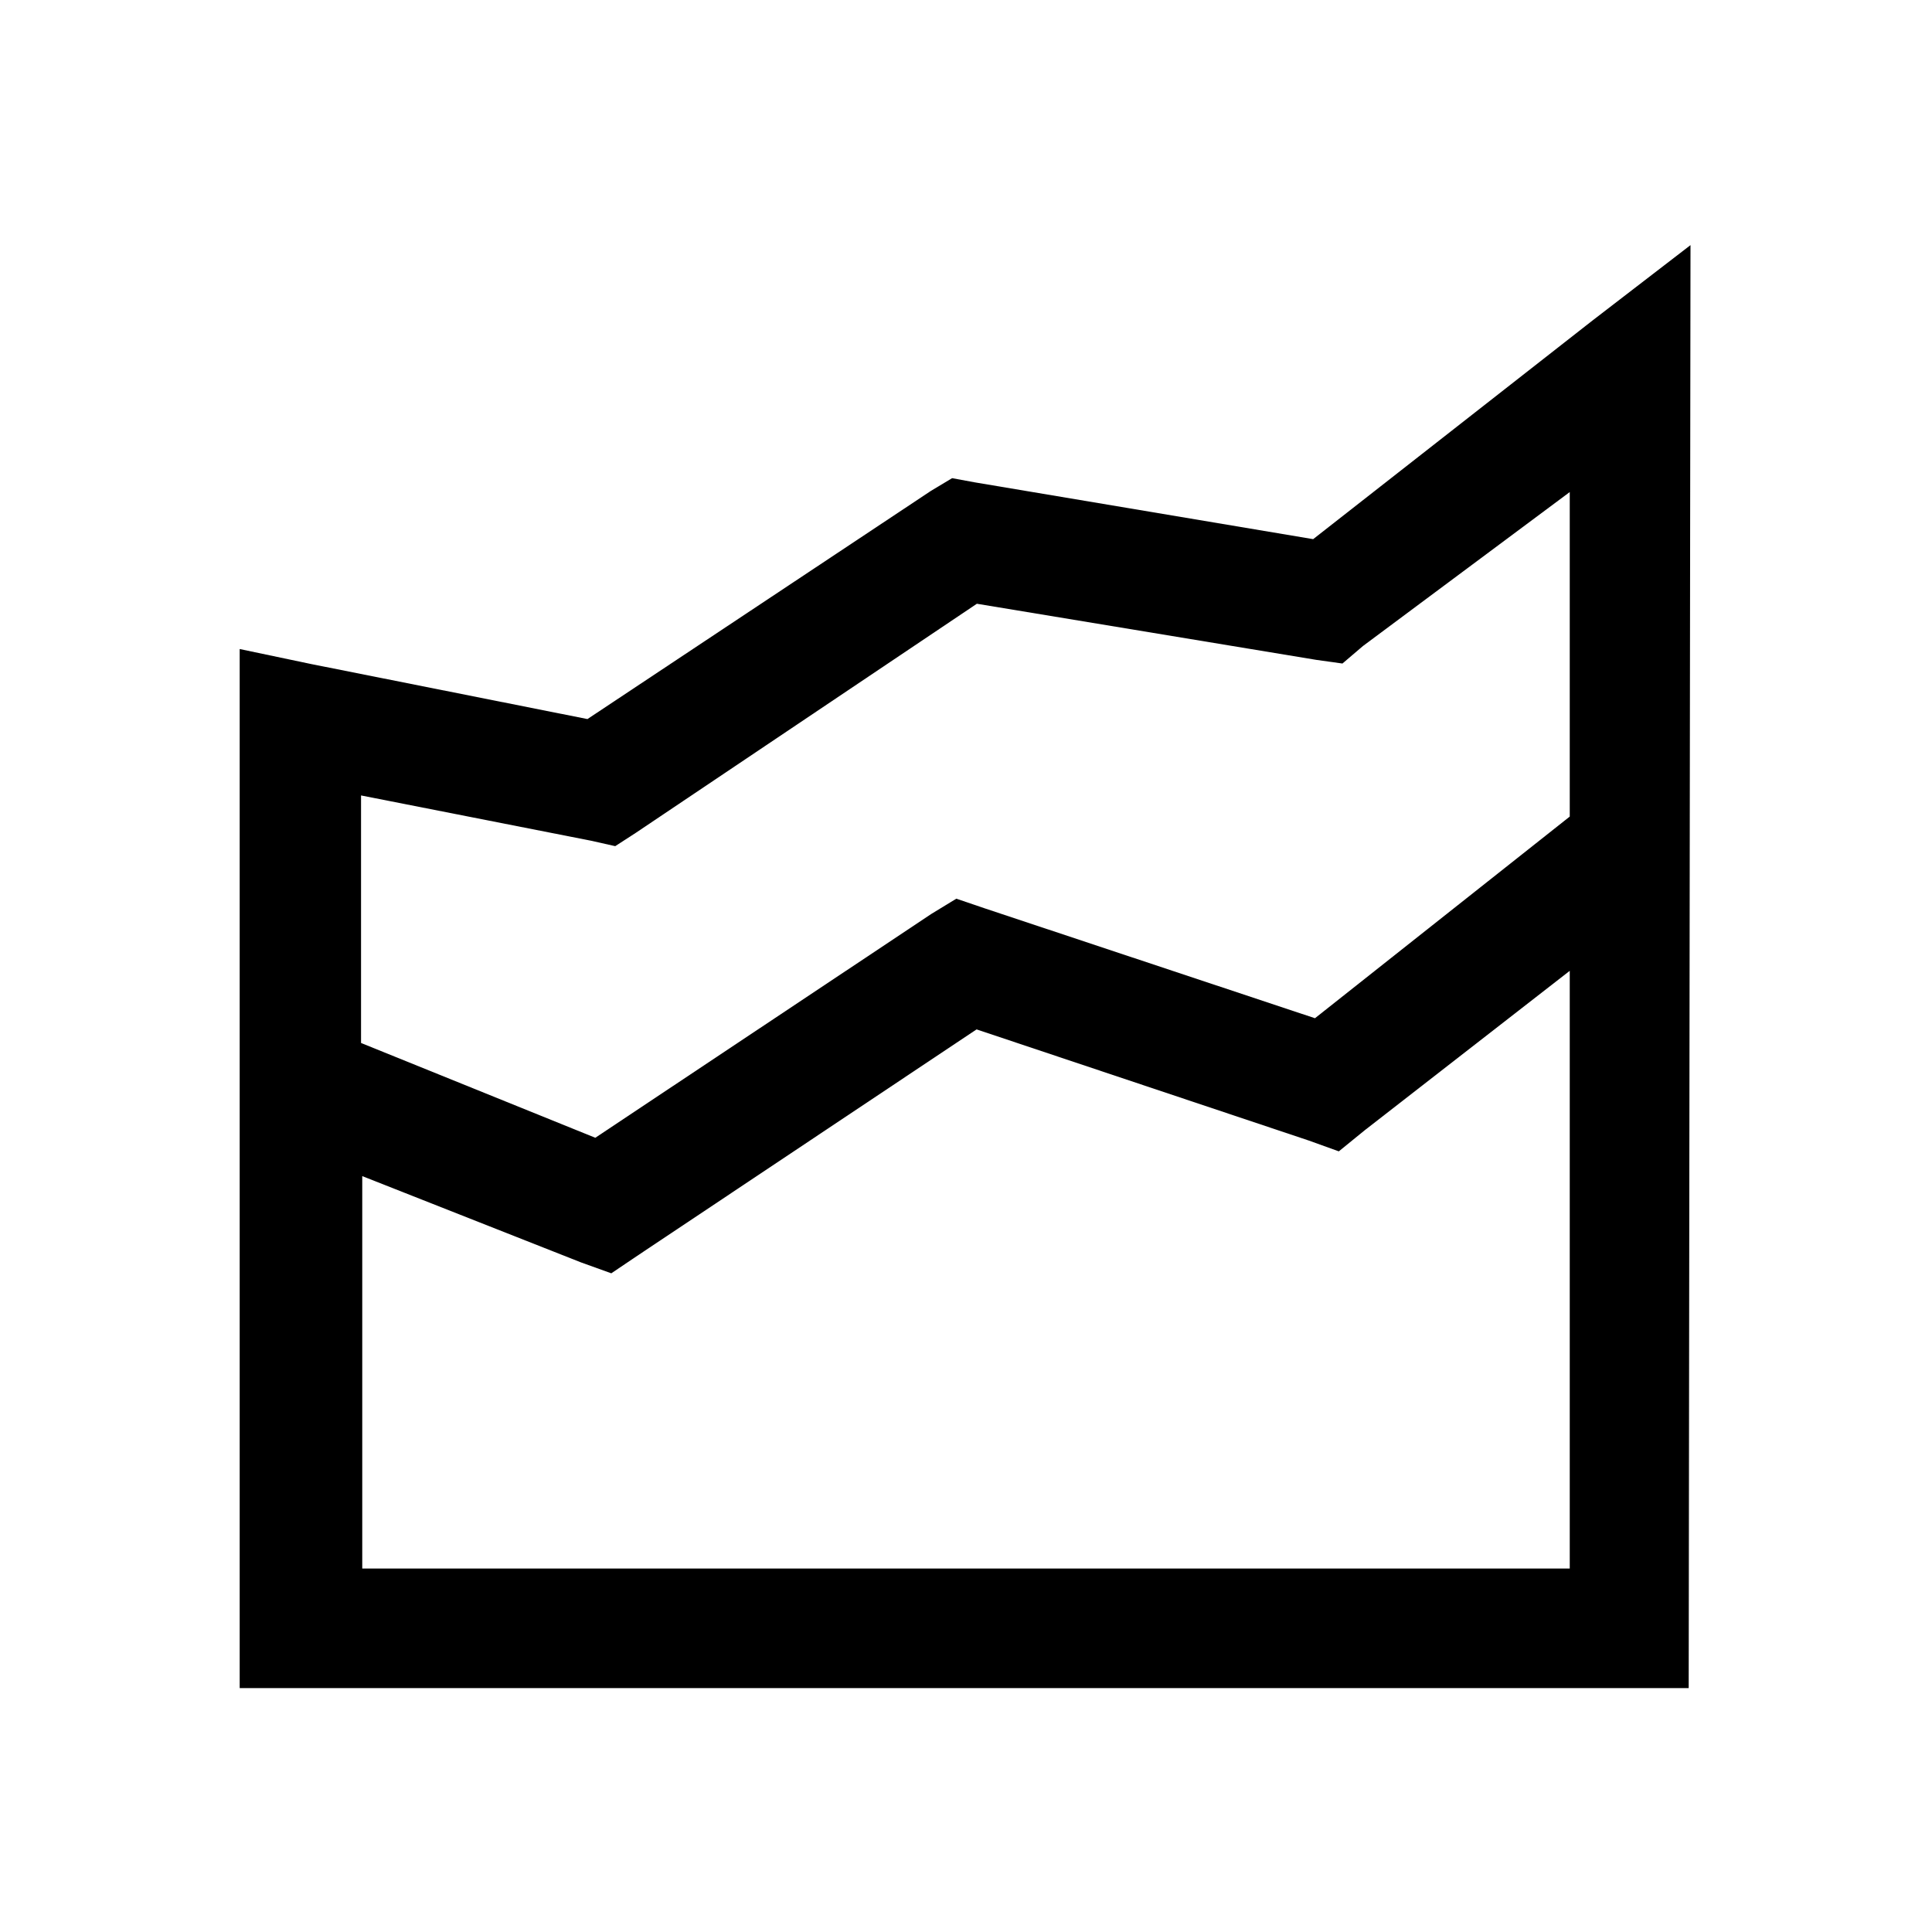 <svg viewBox="0 0 32 32" xmlns="http://www.w3.org/2000/svg"><path d="M28 4.06l-1.625 1.25L21.75 8.93l-5.6-.94 -.38-.07 -.35.21 -5.69 3.78L5.16 11l-1.19-.25v17.21h24Zm-2 4.09v5.375l-4.22 3.34 -5.47-1.82 -.47-.16 -.41.25 -5.57 3.71 -3.88-1.57v-4.1l3.81.75 .4.09 .34-.22L16.18 10l5.625.93 .43.06 .34-.29Zm0 7.93v9.9H6v-6.5l3.625 1.43 .5.18 .43-.29 5.62-3.75 5.5 1.84 .5.18 .43-.35Z"/></svg>